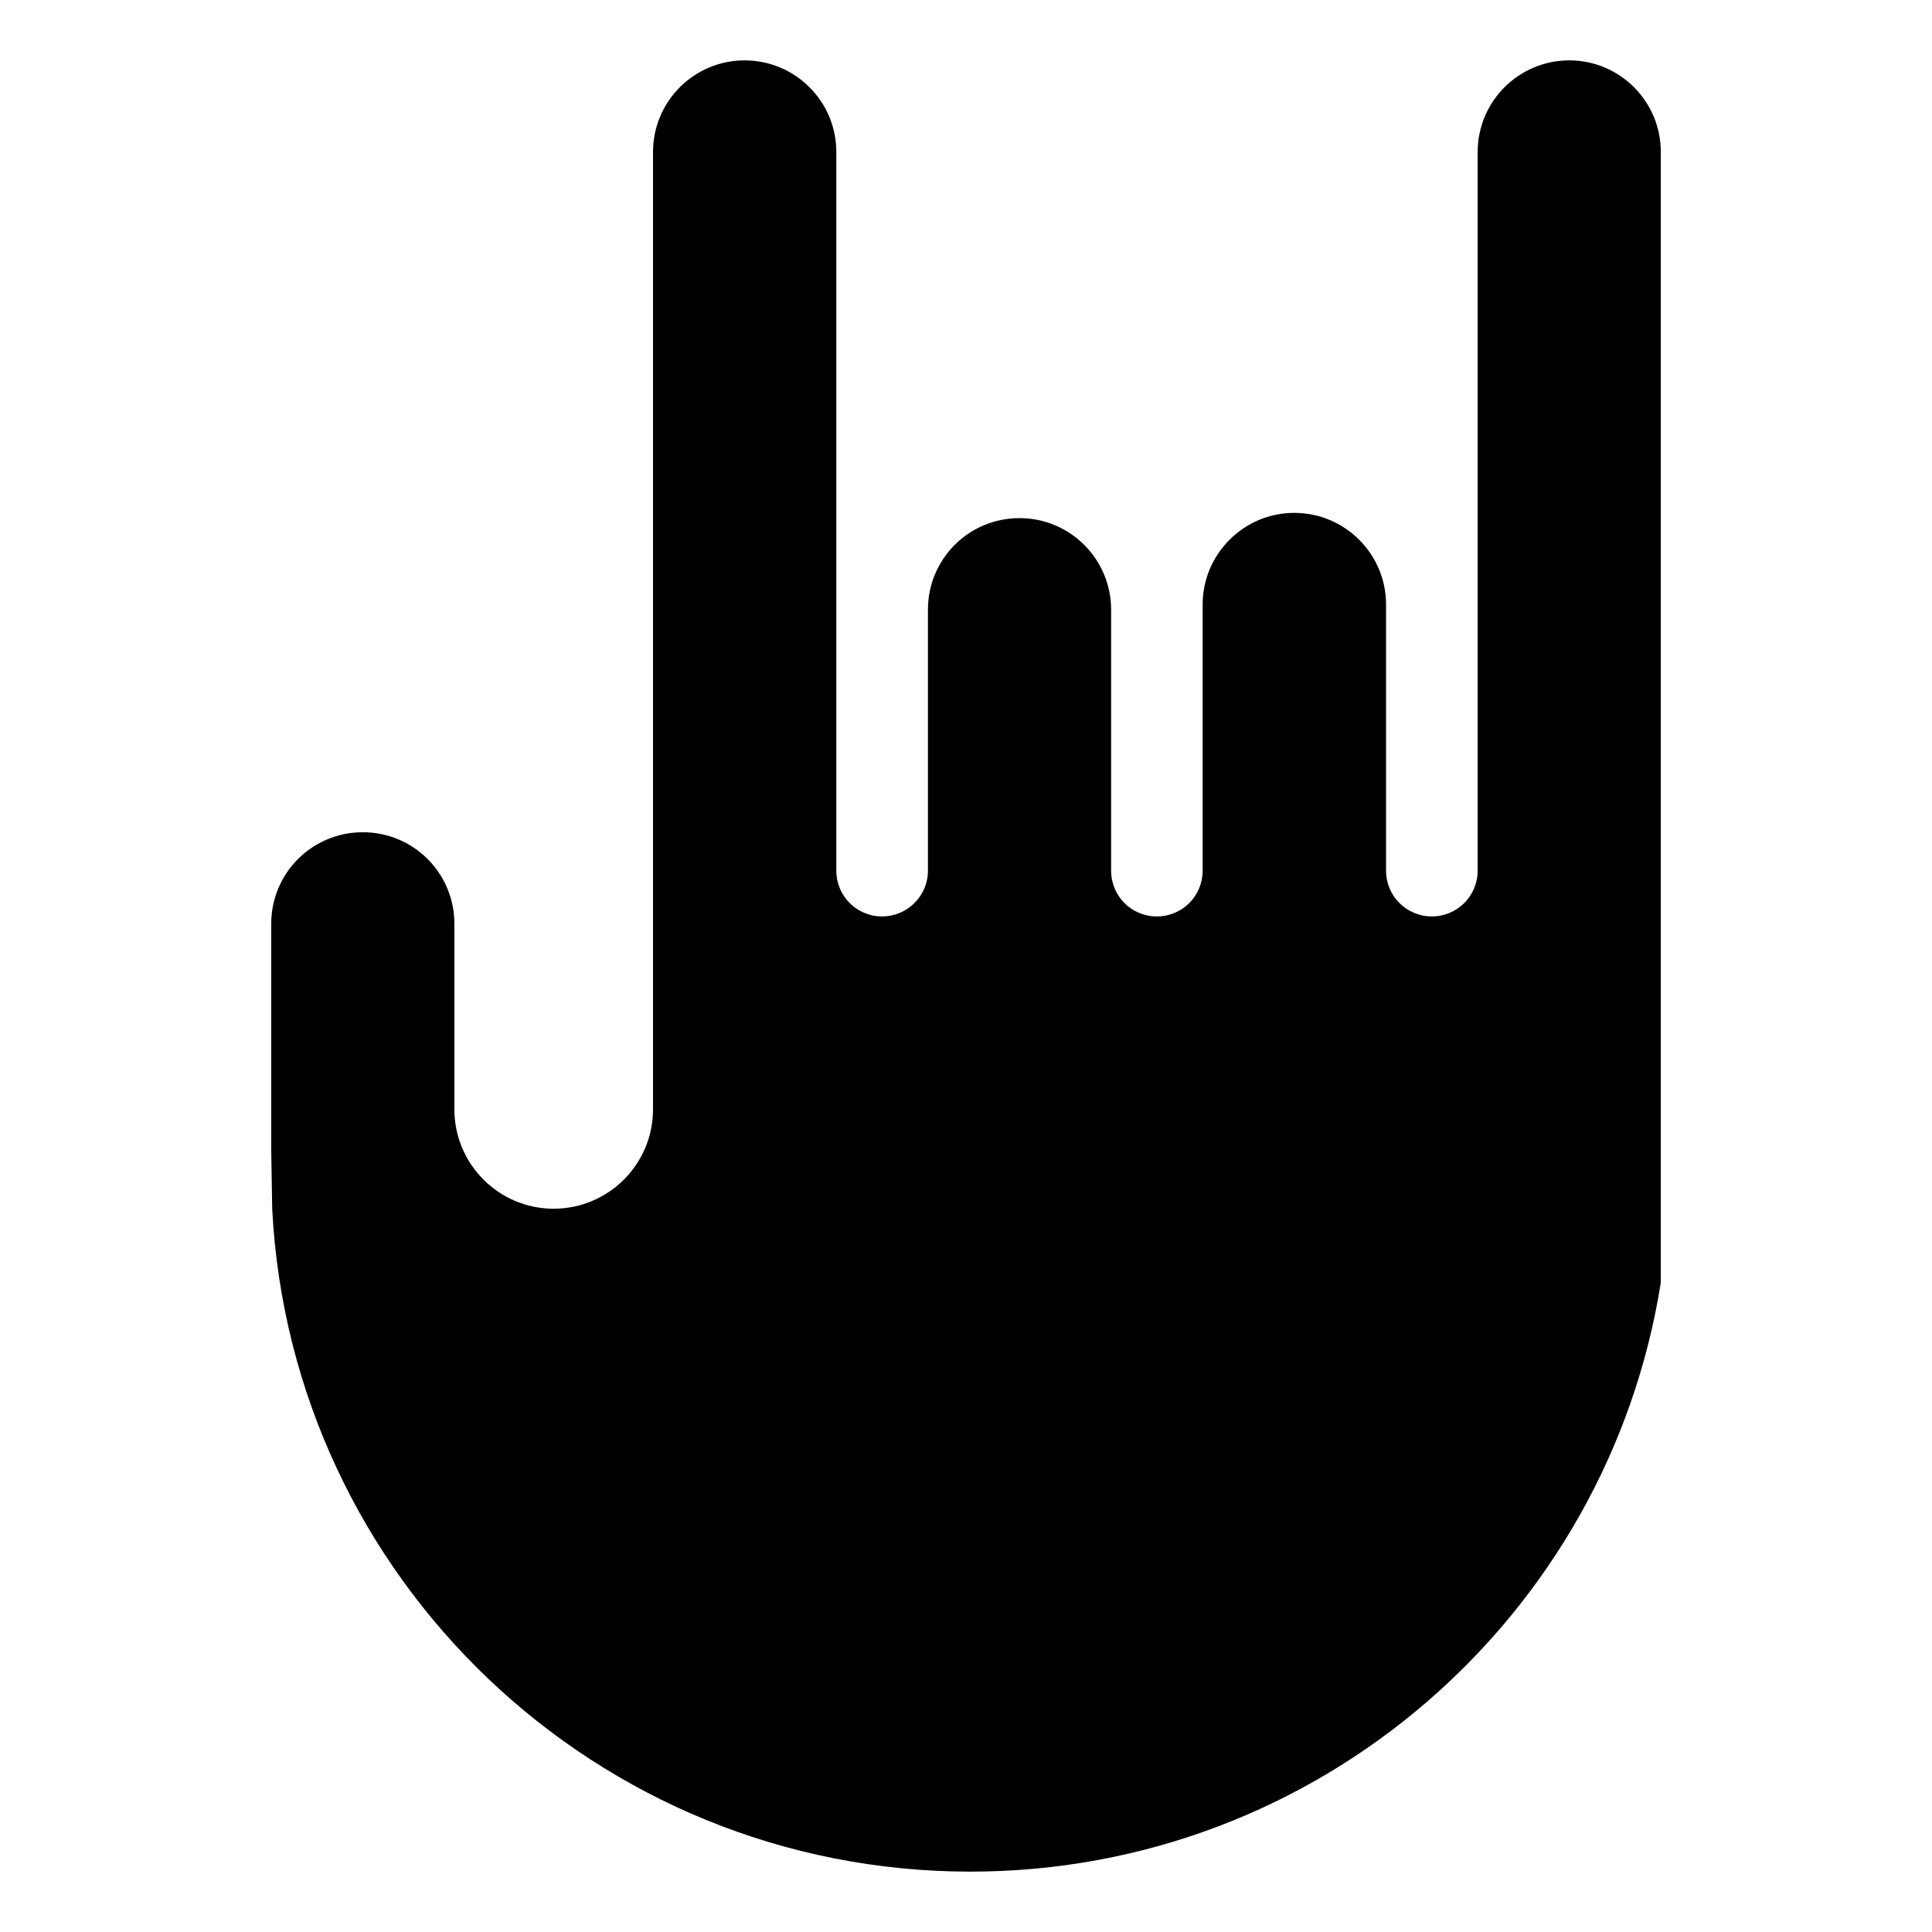 <?xml version="1.0" encoding="utf-8"?>
<!-- Generator: Adobe Illustrator 16.0.0, SVG Export Plug-In . SVG Version: 6.00 Build 0)  -->
<!DOCTYPE svg PUBLIC "-//W3C//DTD SVG 1.1//EN" "http://www.w3.org/Graphics/SVG/1.1/DTD/svg11.dtd">
<svg version="1.1" id="Layer_1" xmlns="http://www.w3.org/2000/svg" xmlns:xlink="http://www.w3.org/1999/xlink" x="0px" y="0px"
	 width="64px" height="64px" viewBox="0 0 64 64" enable-background="new 0 0 64 64" xml:space="preserve">
<g id="Your_Icon">
	<path class="tag-color" d="M51.986,2c-1.676,0-3.036,1.36-3.036,3.034V28.84c0,0.844-0.683,1.518-1.517,1.518
		c-0.84,0-1.518-0.674-1.518-1.518v-8.812c0-1.676-1.358-3.038-3.043-3.038c-1.669,0-3.033,1.362-3.033,3.038v8.811
		c0,0.845-0.675,1.519-1.517,1.519s-1.515-0.674-1.515-1.519v-8.641c0-1.676-1.358-3.035-3.035-3.035
		c-1.683,0-3.033,1.358-3.033,3.035v8.642c0,0.844-0.686,1.518-1.521,1.518s-1.514-0.674-1.514-1.518V5.034
		C27.705,3.36,26.343,2,24.667,2s-3.035,1.36-3.035,3.034v31.711c0,1.821-1.474,3.295-3.292,3.295c-1.814,0-3.288-1.474-3.288-3.295
		v-6.145c0-1.677-1.356-3.031-3.033-3.031c-1.681,0-3.034,1.354-3.034,3.031v7.505l0.032,1.937C9.642,52.273,19.76,62,32.146,62
		c11.543,0,21.12-8.459,22.87-19.51v-0.542v-1.906V5.034C55.018,3.36,53.657,2,51.986,2z"/>
</g>
</svg>
